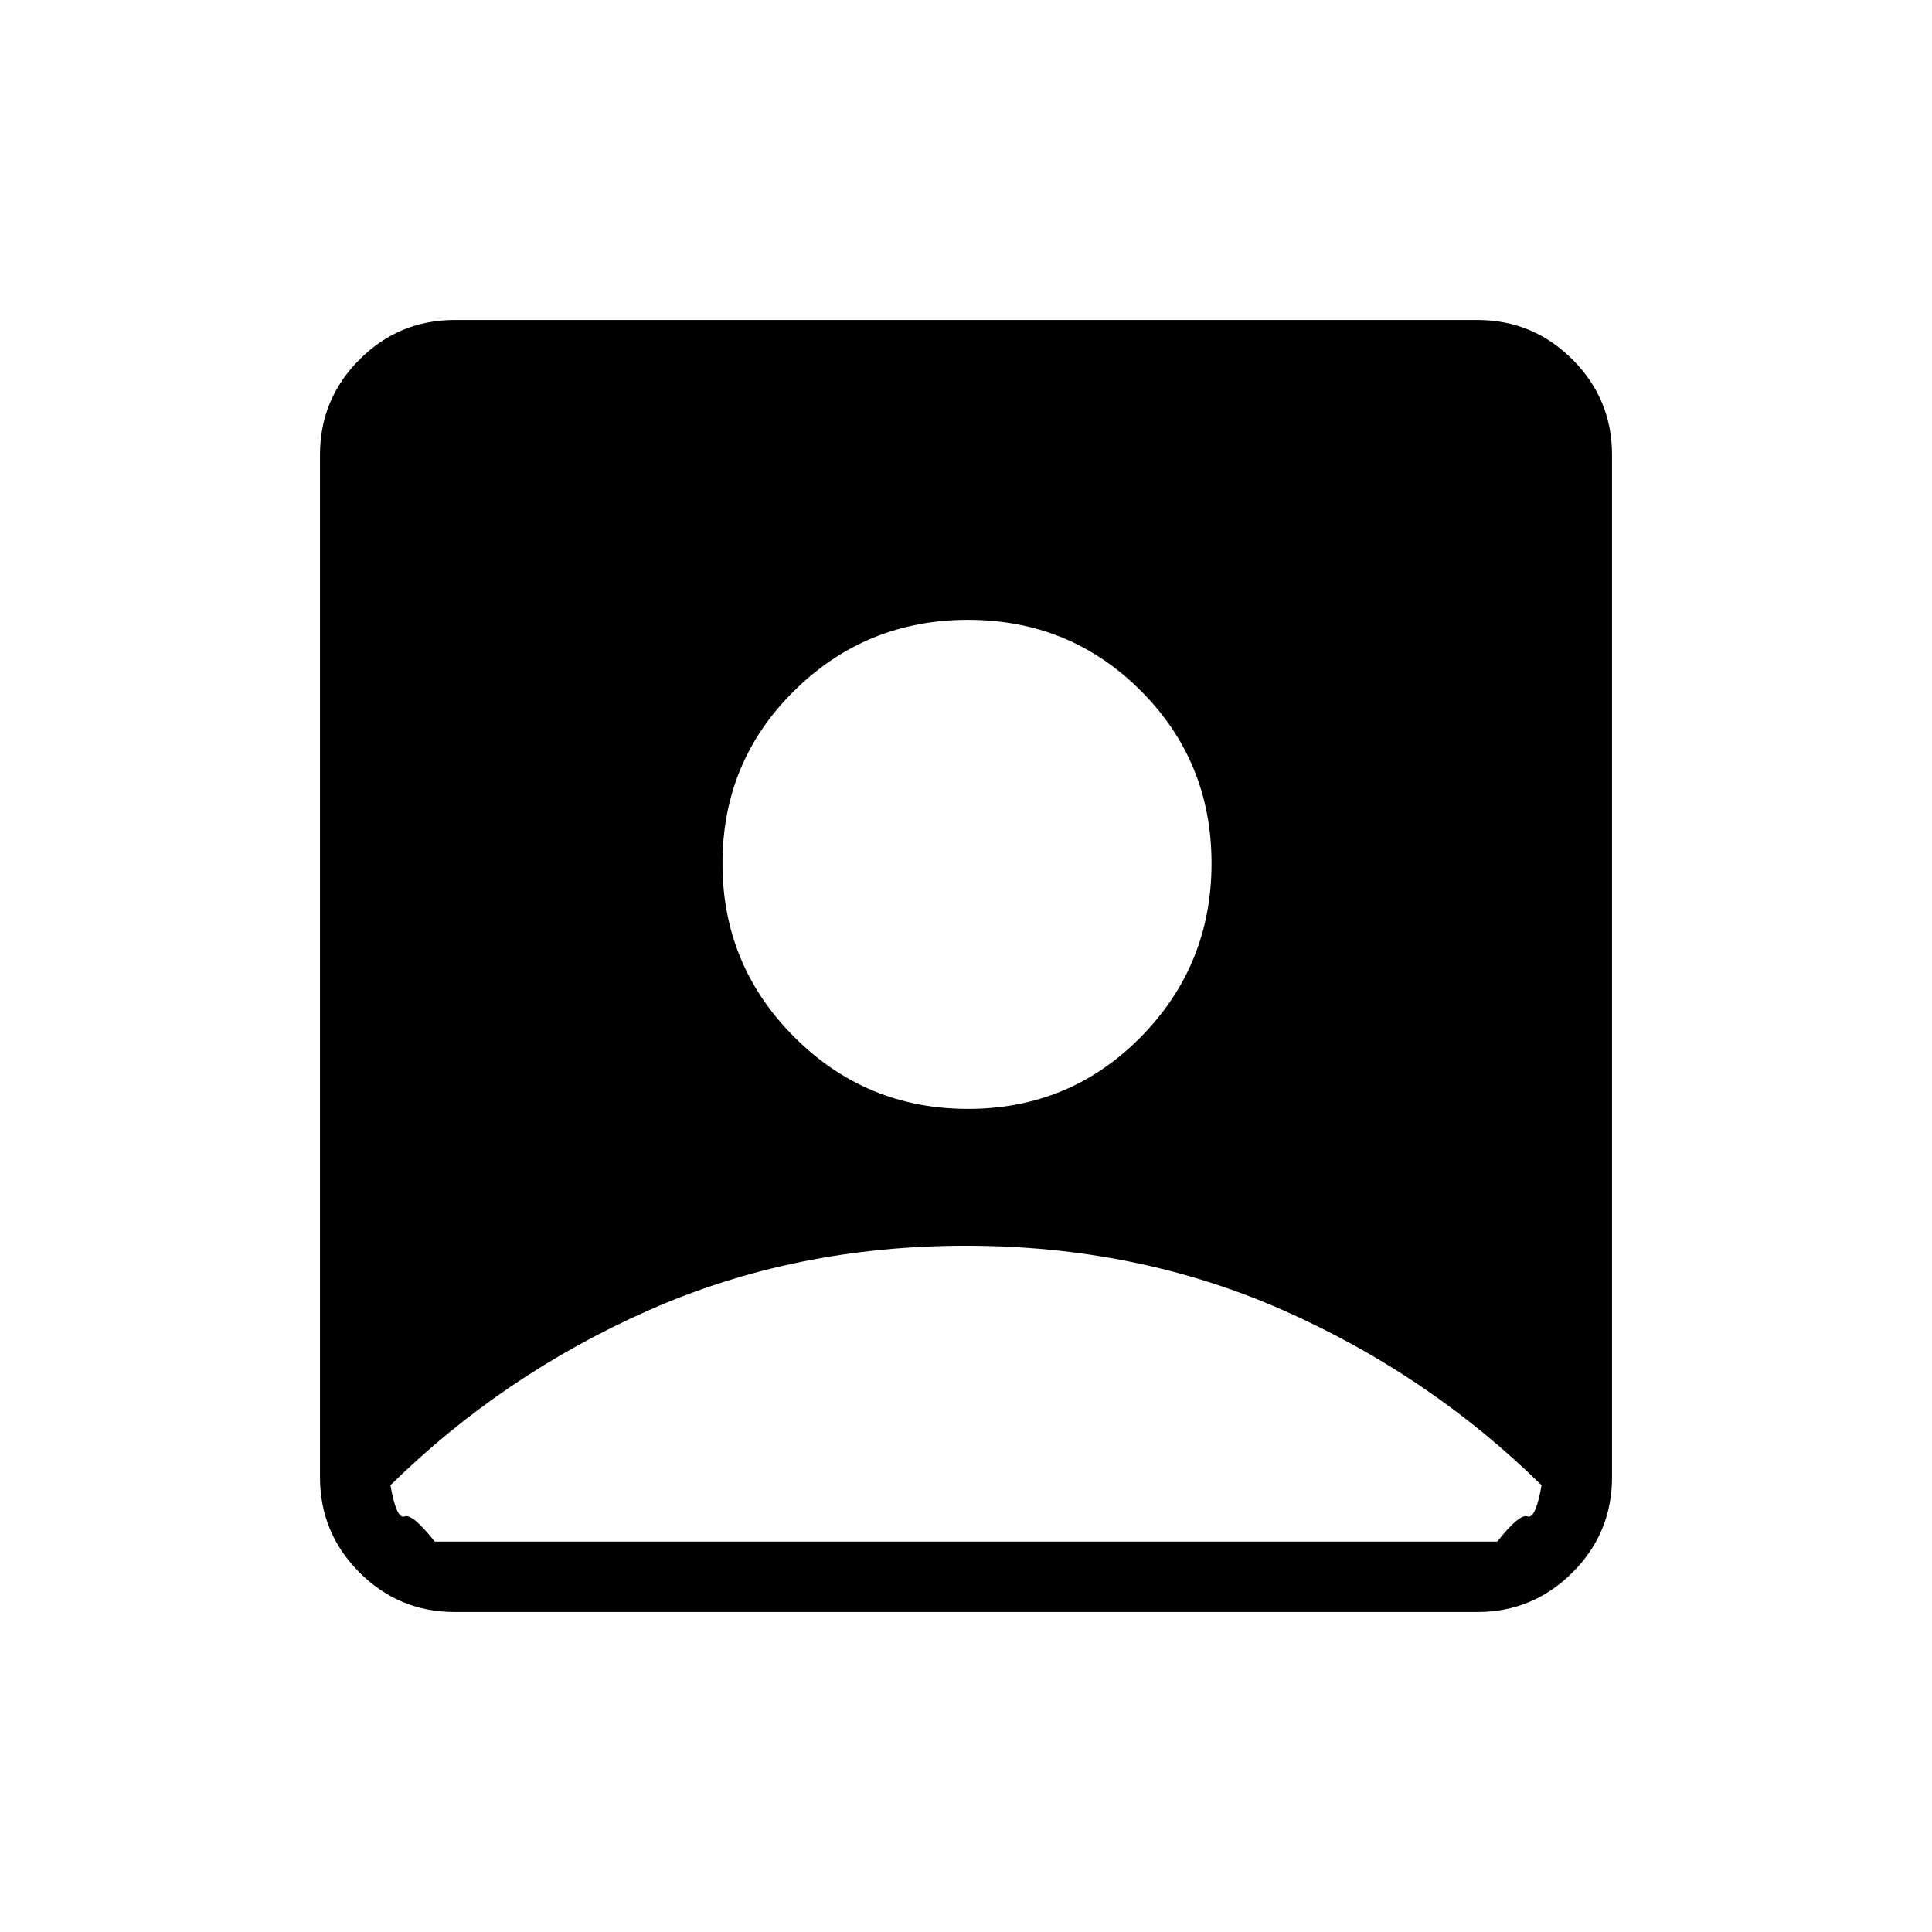 <svg xmlns="http://www.w3.org/2000/svg" height="48" viewBox="0 -960 960 960" width="48"><path d="M481-409q50.63 0 85.81-35.69Q602-480.37 602-531t-35.19-85.81Q531.63-652 481-652t-86.31 35.19Q359-581.63 359-531t35.69 86.31Q430.37-409 481-409ZM226-159q-27.73 0-47.36-19.64Q159-198.27 159-226v-508q0-27.72 19.64-47.36Q198.27-801 226-801h508q27.72 0 47.36 19.64T801-734v508q0 27.73-19.64 47.36Q761.72-159 734-159H226Zm-10-35h528q11-14 15-12.5t7-15.5q-56-55-128.5-87T480-341q-85 0-157.5 32T194-222q3 17 7 15.5t15 12.5Z"/></svg>
